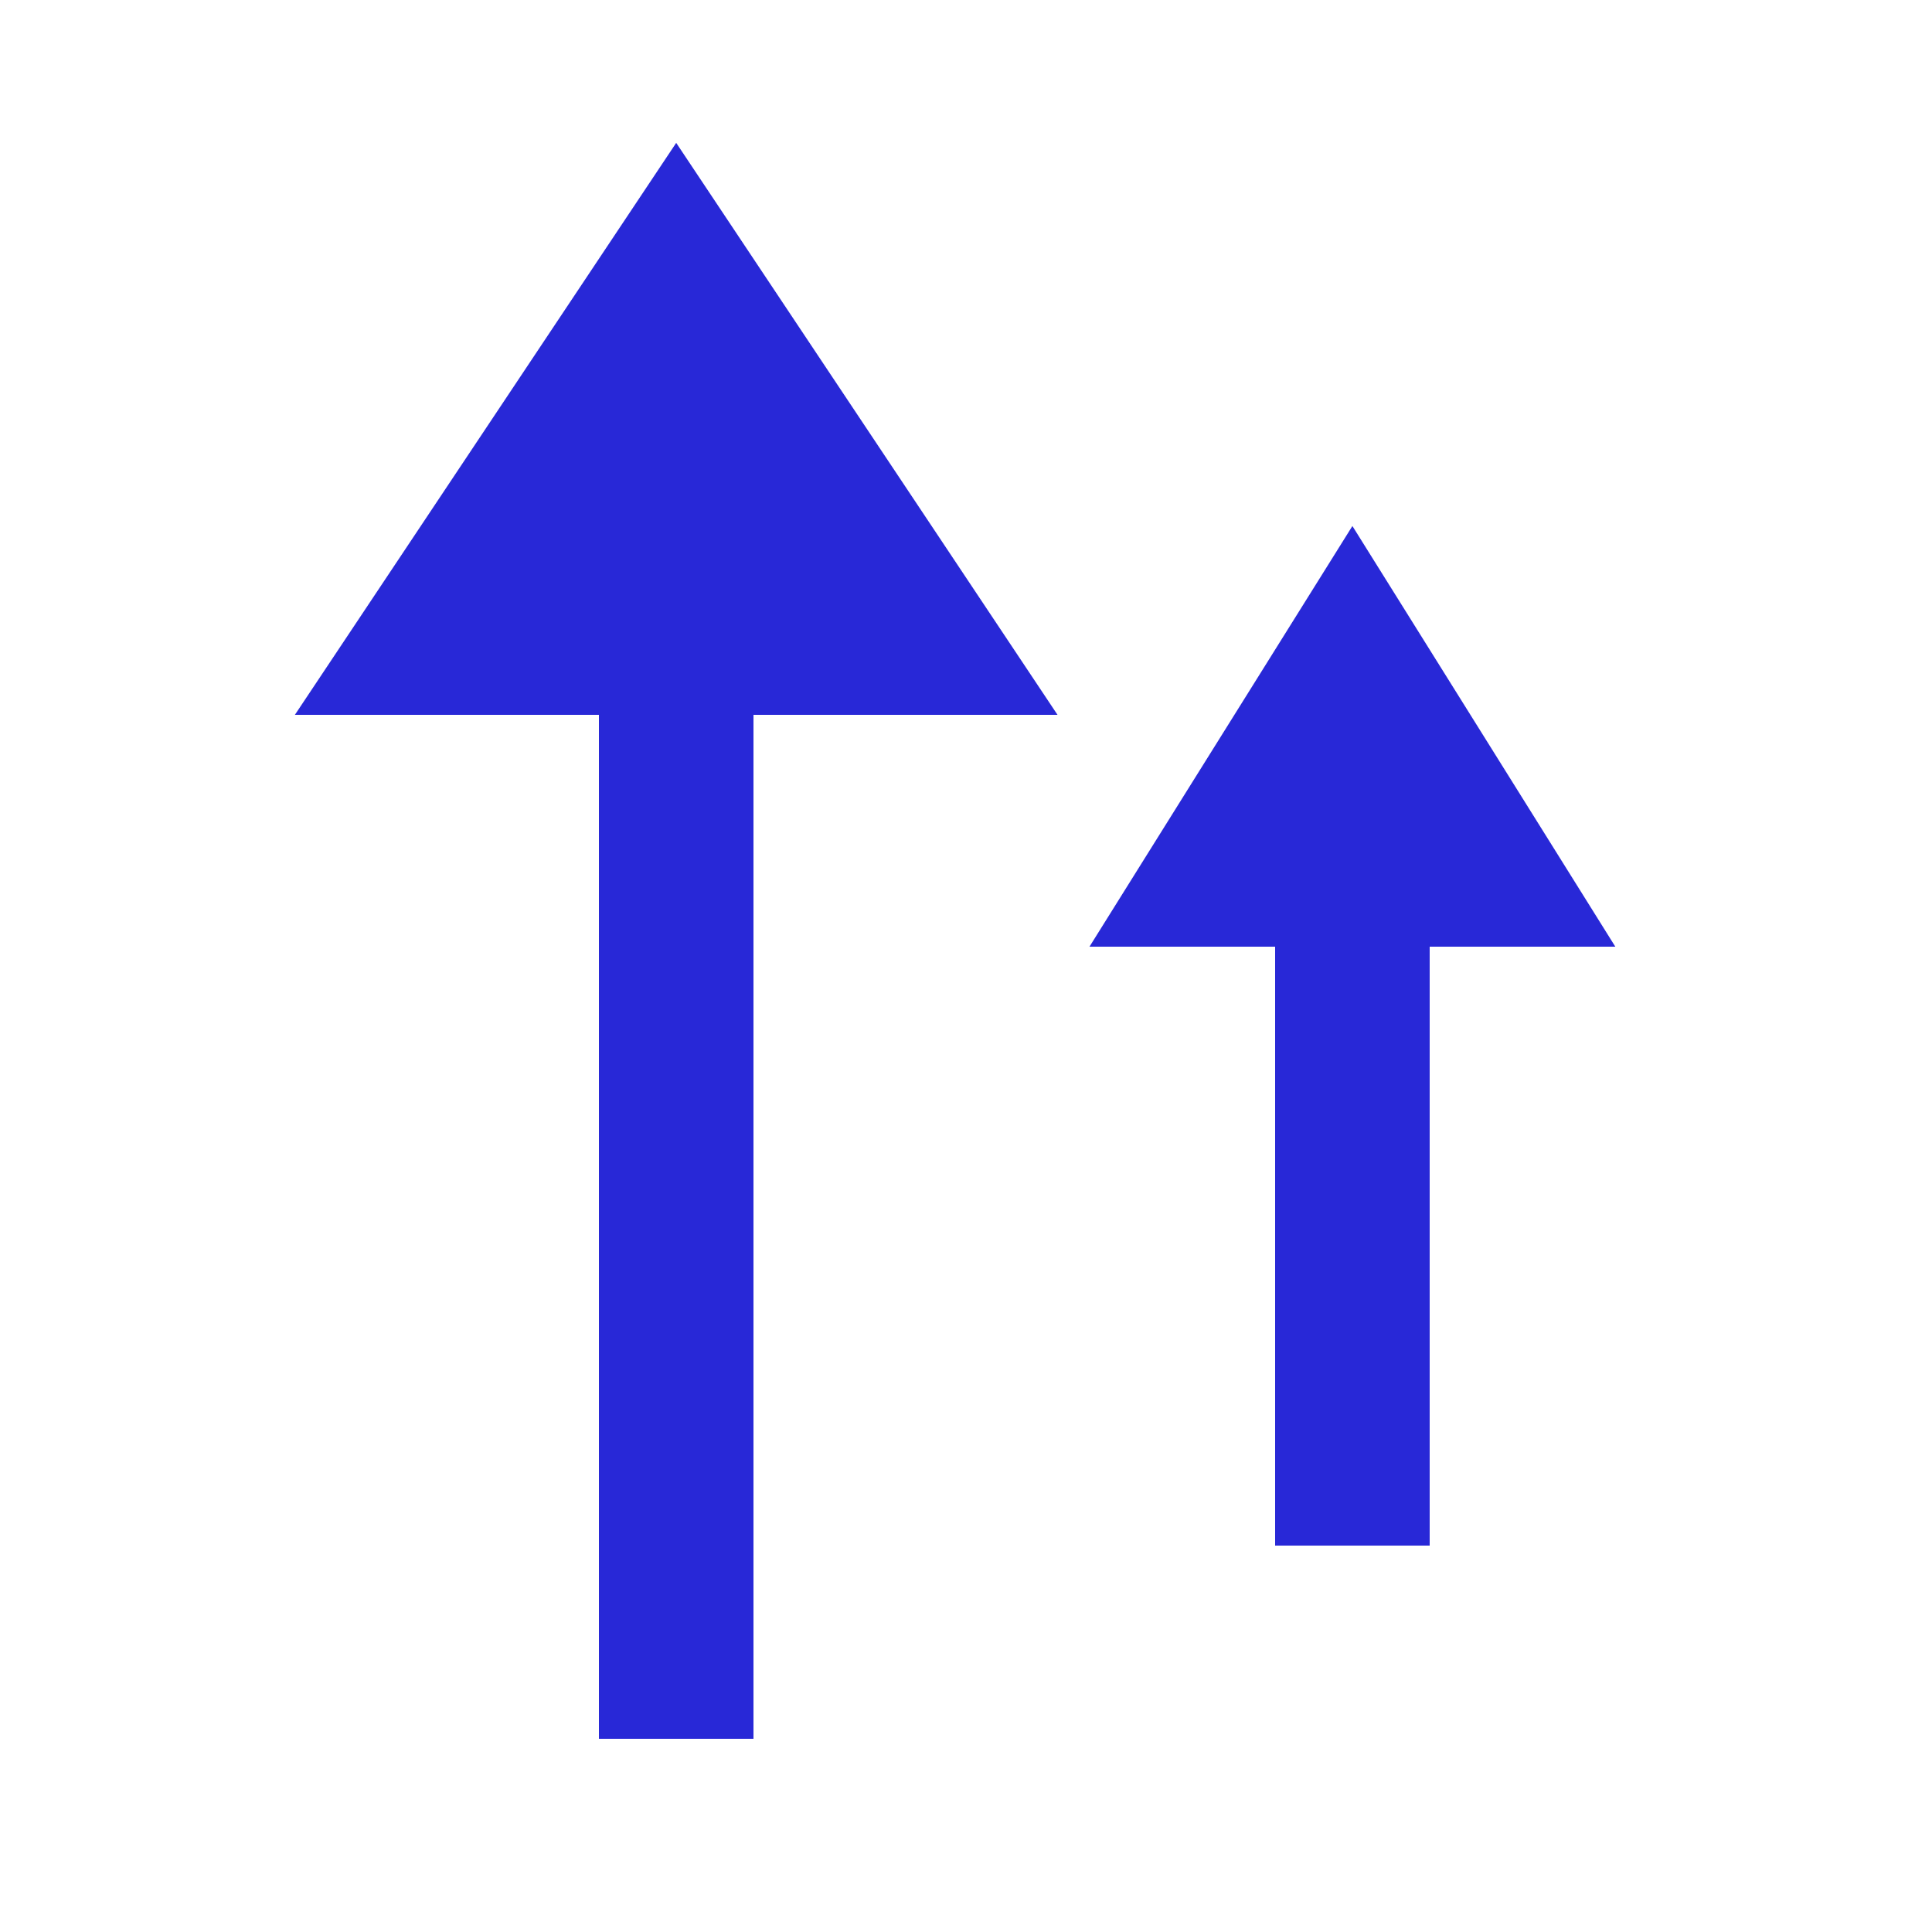 <?xml version="1.0" encoding="UTF-8"?>
<svg width="100" height="100" version="1.1" viewBox="0 0 100 100" xml:space="preserve" xmlns="http://www.w3.org/2000/svg"><g stroke="#2828d7"><path d="m35 90v-70" fill="none" stroke-width="8"/><path d="m35 11 16 24h-32z" fill="#2828d7" stroke-width="4"/><path d="m70 80v-40" fill="none" stroke-width="8"/><path d="m70 31 10 16h-20z" fill="#2828d7" stroke-width="4"/></g></svg>
